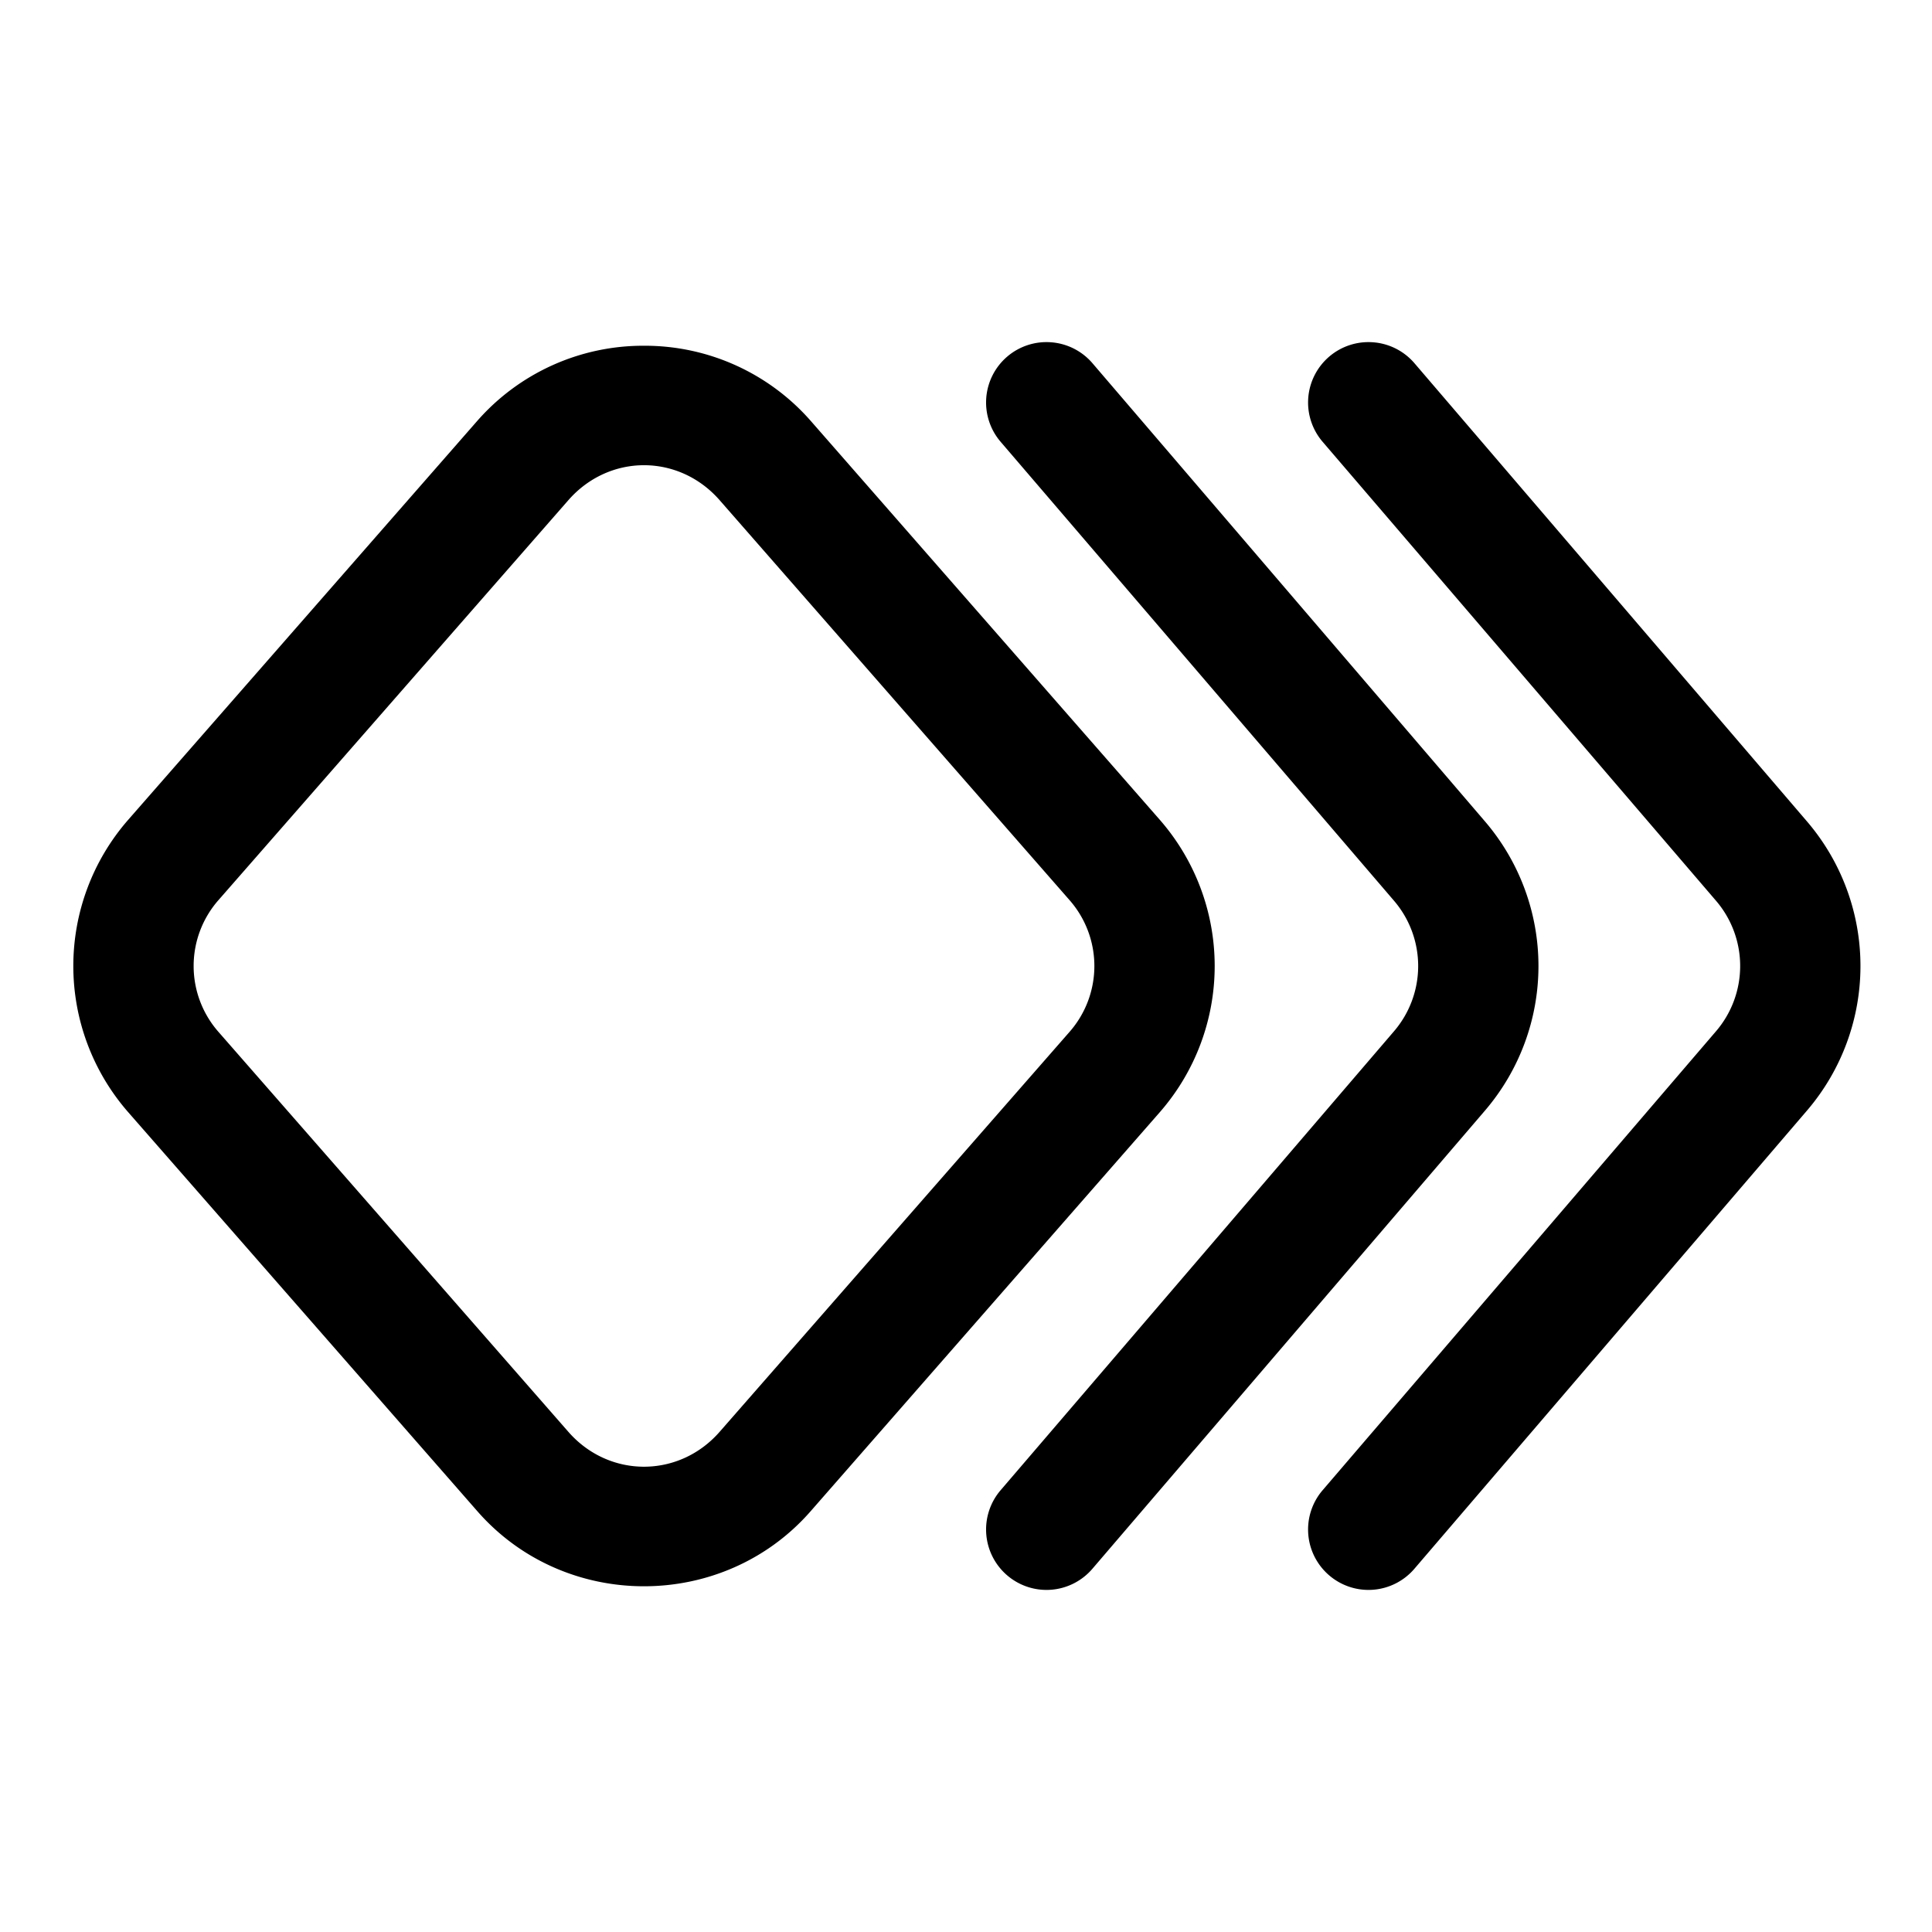 <svg xmlns="http://www.w3.org/2000/svg" width="24" height="24" viewBox="0 0 24 24"><path d="M13.057 4.252a.75.75 0 0 0-.545.178.75.75 0 0 0-.082 1.058l4.884 5.698a1.245 1.245 0 0 1 0 1.628l-4.884 5.698a.75.75 0 0 0 .082 1.058.75.75 0 0 0 1.058-.082l4.883-5.699a2.76 2.76 0 0 0 0-3.578l-4.883-5.7a.75.75 0 0 0-.513-.259zm4 0a.75.75 0 0 0-.545.178.75.75 0 0 0-.082 1.058l4.884 5.698a1.245 1.245 0 0 1 0 1.628l-4.884 5.698a.75.75 0 0 0 .082 1.058.75.75 0 0 0 1.058-.082l4.883-5.699a2.76 2.76 0 0 0 0-3.578l-4.883-5.7a.75.75 0 0 0-.513-.259zM8 4.295a2.74 2.74 0 0 0-2.07.932l-4.342 4.962a2.76 2.76 0 0 0 0 3.622l4.342 4.962c1.087 1.243 3.053 1.243 4.14 0l4.342-4.962a2.76 2.76 0 0 0 0-3.622L10.07 5.227A2.74 2.74 0 0 0 8 4.295zm0 1.484c.344 0 .688.146.941.436l4.342 4.963a1.24 1.24 0 0 1 0 1.644l-4.342 4.963c-.506.58-1.376.58-1.882 0l-4.342-4.963a1.24 1.24 0 0 1 0-1.644l4.342-4.963c.253-.29.597-.436.941-.436z"/></svg>